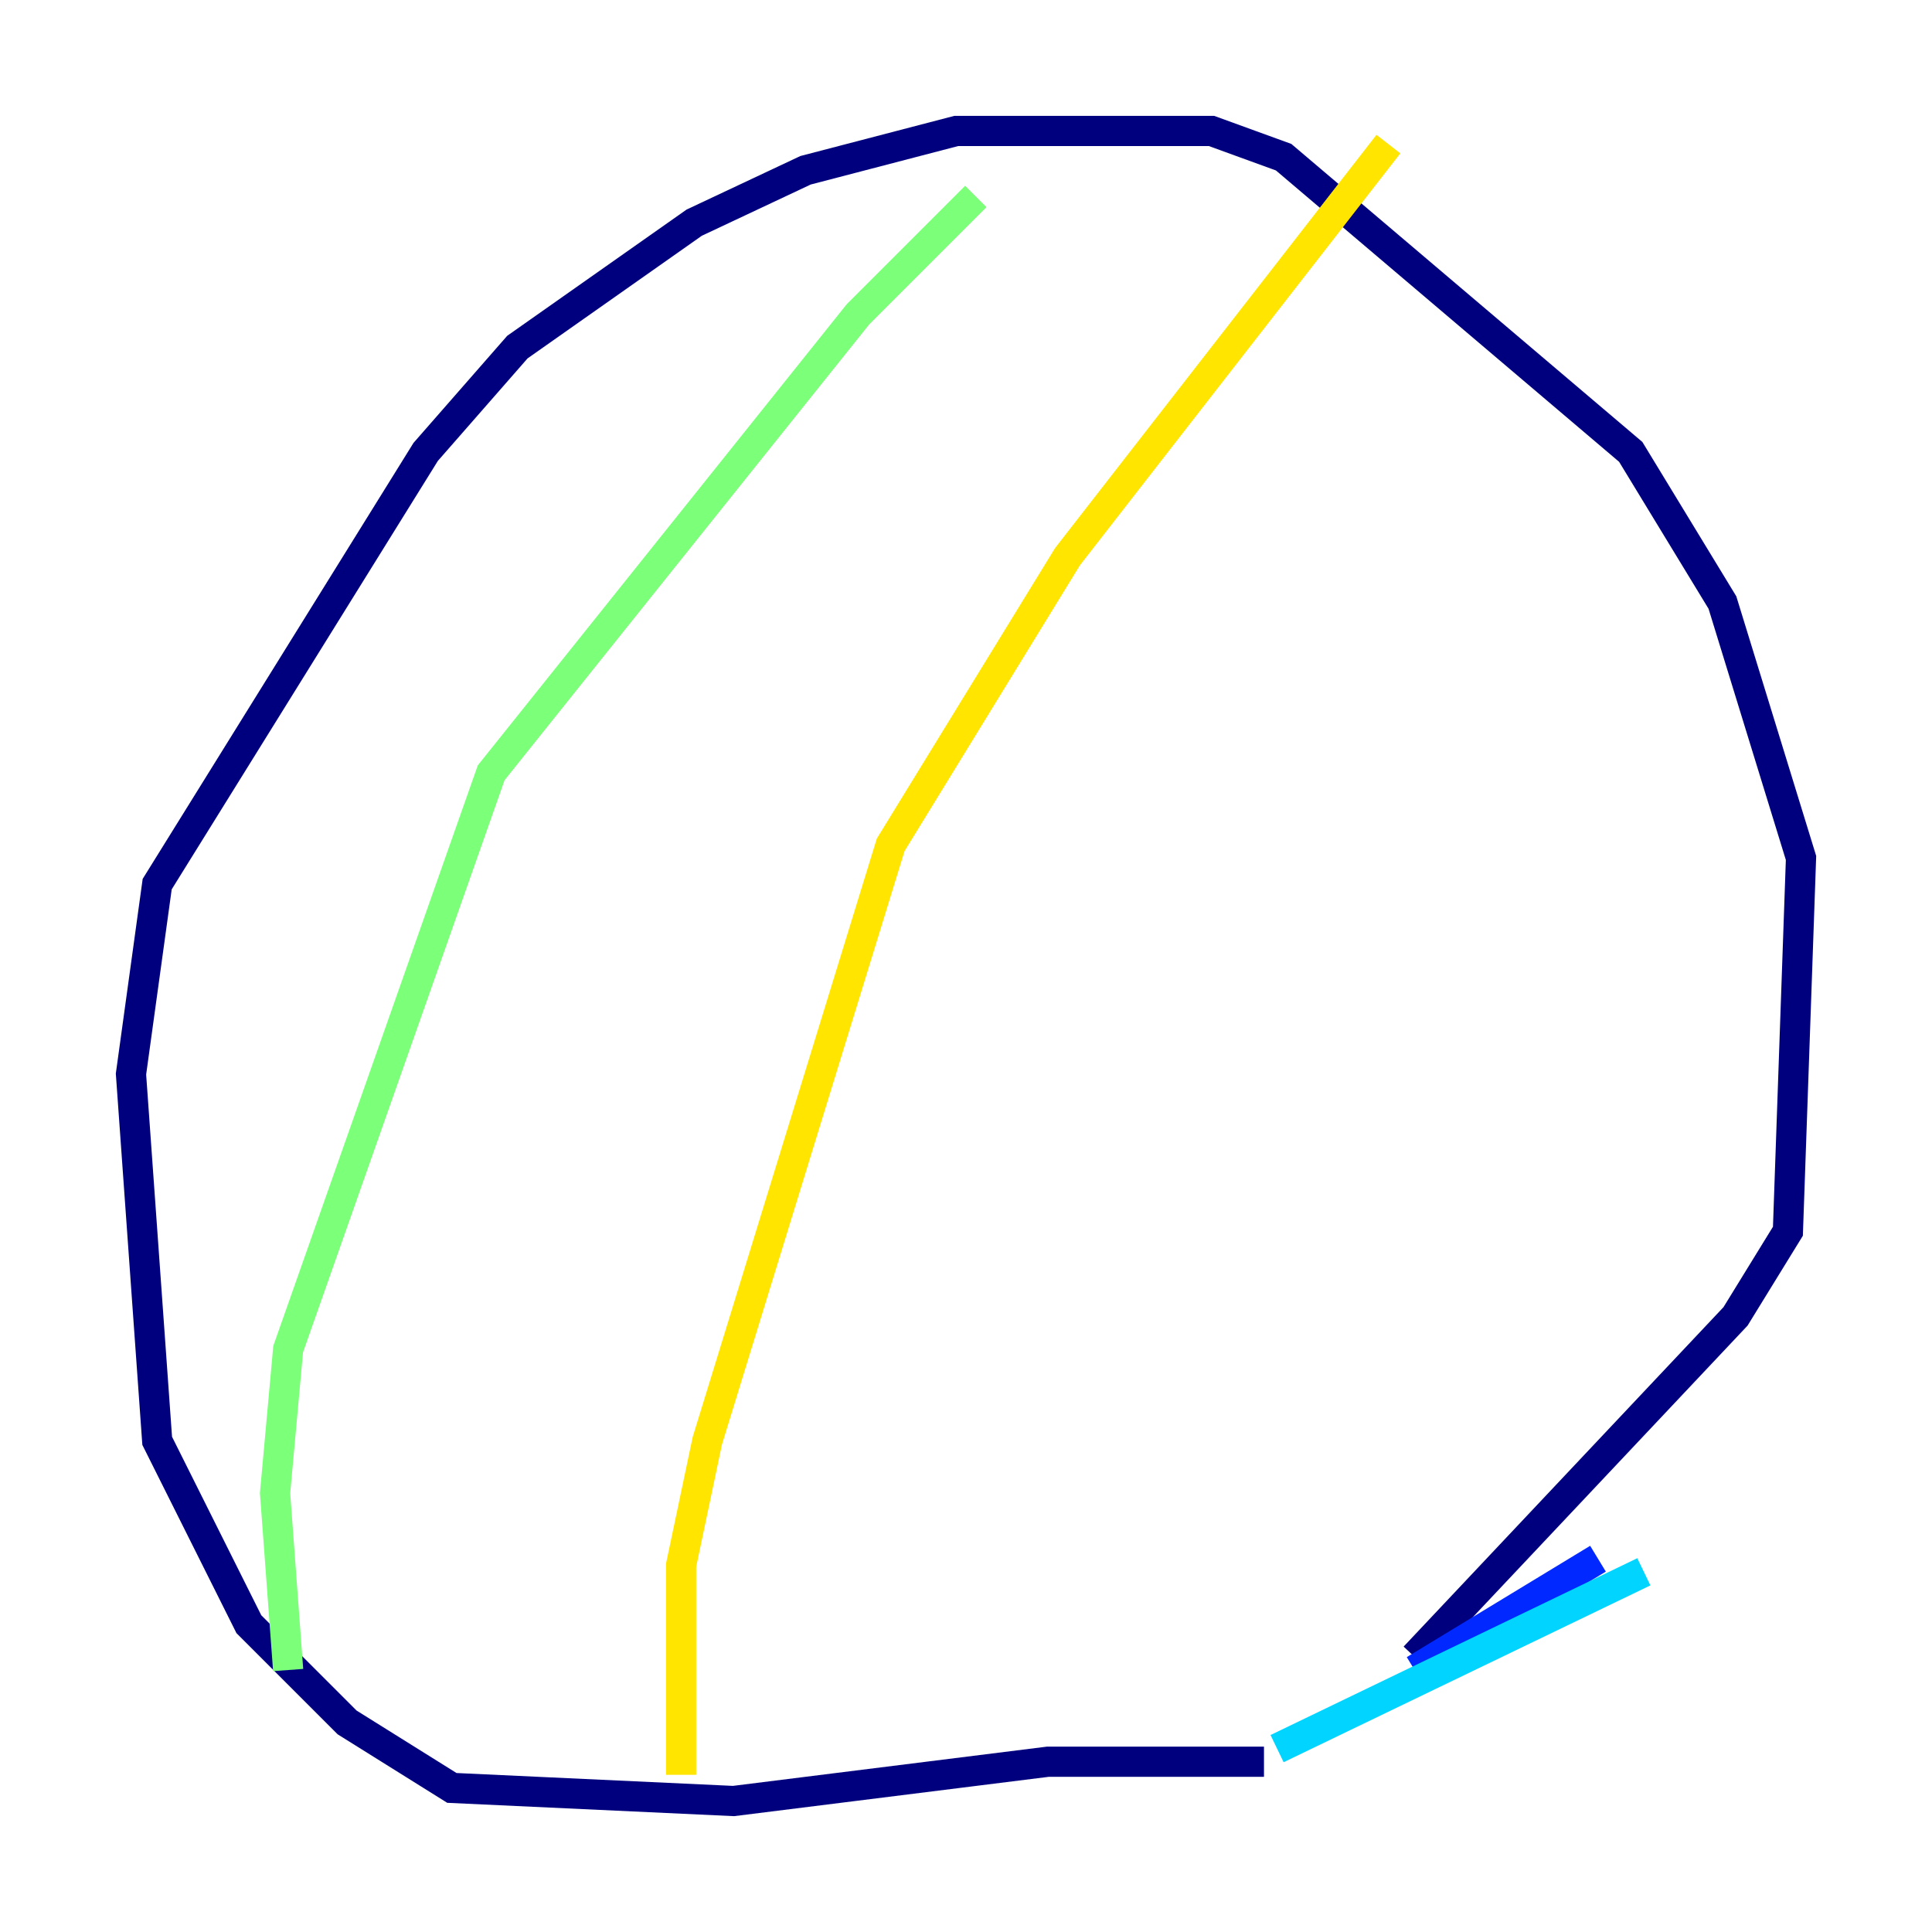 <?xml version="1.0" encoding="utf-8" ?>
<svg baseProfile="tiny" height="128" version="1.2" viewBox="0,0,128,128" width="128" xmlns="http://www.w3.org/2000/svg" xmlns:ev="http://www.w3.org/2001/xml-events" xmlns:xlink="http://www.w3.org/1999/xlink"><defs /><polyline fill="none" points="83.742,116.719 69.424,116.719 48.597,119.322 29.939,118.454 22.997,114.115 16.488,107.607 10.414,95.458 8.678,71.159 10.414,58.576 28.203,29.939 34.278,22.997 45.993,14.752 53.37,11.281 63.349,8.678 80.271,8.678 85.044,10.414 108.041,29.939 114.115,39.919 119.322,56.841 118.454,81.573 114.983,87.214 93.722,109.776" stroke="#00007f" stroke-width="2" /><polyline fill="none" points="105.871,103.268 93.722,110.644" stroke="#0028ff" stroke-width="2" /><polyline fill="none" points="108.909,104.136 84.61,115.851" stroke="#00d4ff" stroke-width="2" /><polyline fill="none" points="64.651,13.017 56.841,20.827 32.542,51.2 19.091,89.383 18.224,98.929 19.091,110.644" stroke="#7cff79" stroke-width="2" /><polyline fill="none" points="91.986,9.546 70.725,36.881 59.01,55.973 46.861,95.458 45.125,103.702 45.125,117.586" stroke="#ffe500" stroke-width="2" /><polyline fill="none" points="116.719,26.468 116.719,26.468" stroke="#ff4600" stroke-width="2" /><polyline fill="none" points="84.61,14.752 84.61,14.752" stroke="#7f0000" stroke-width="2" /></svg>